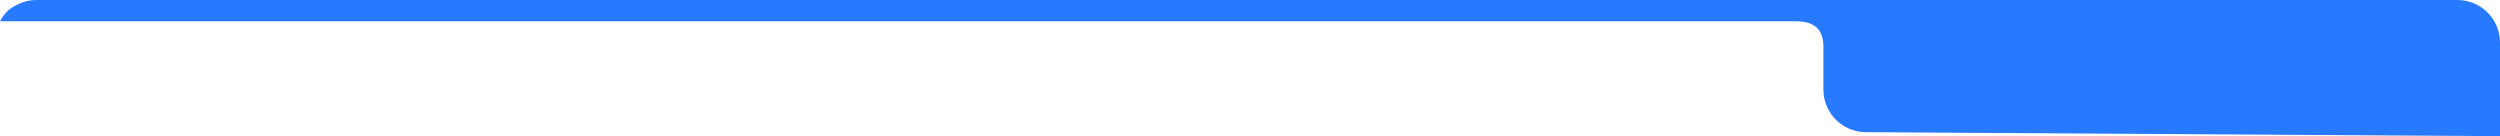 <svg xmlns="http://www.w3.org/2000/svg" xmlns:xlink="http://www.w3.org/1999/xlink" fill="none" version="1.1" width="587.5" height="32" viewBox="0 0 587.5 32"><g><path d="M0,5L422,5C426.5,5,428.5,7,428.5,11L428.5,21.05C428.5,26.548,432.939,31.028,438.437,31.062L587.5,32L587.5,10C587.5,4.477,583.023,0,577.5,0L8.5,0C6,0,4,1,2.5,2C1,3,0,5,0,5Z" fill="#277AFE" fill-opacity="1"/></g></svg>